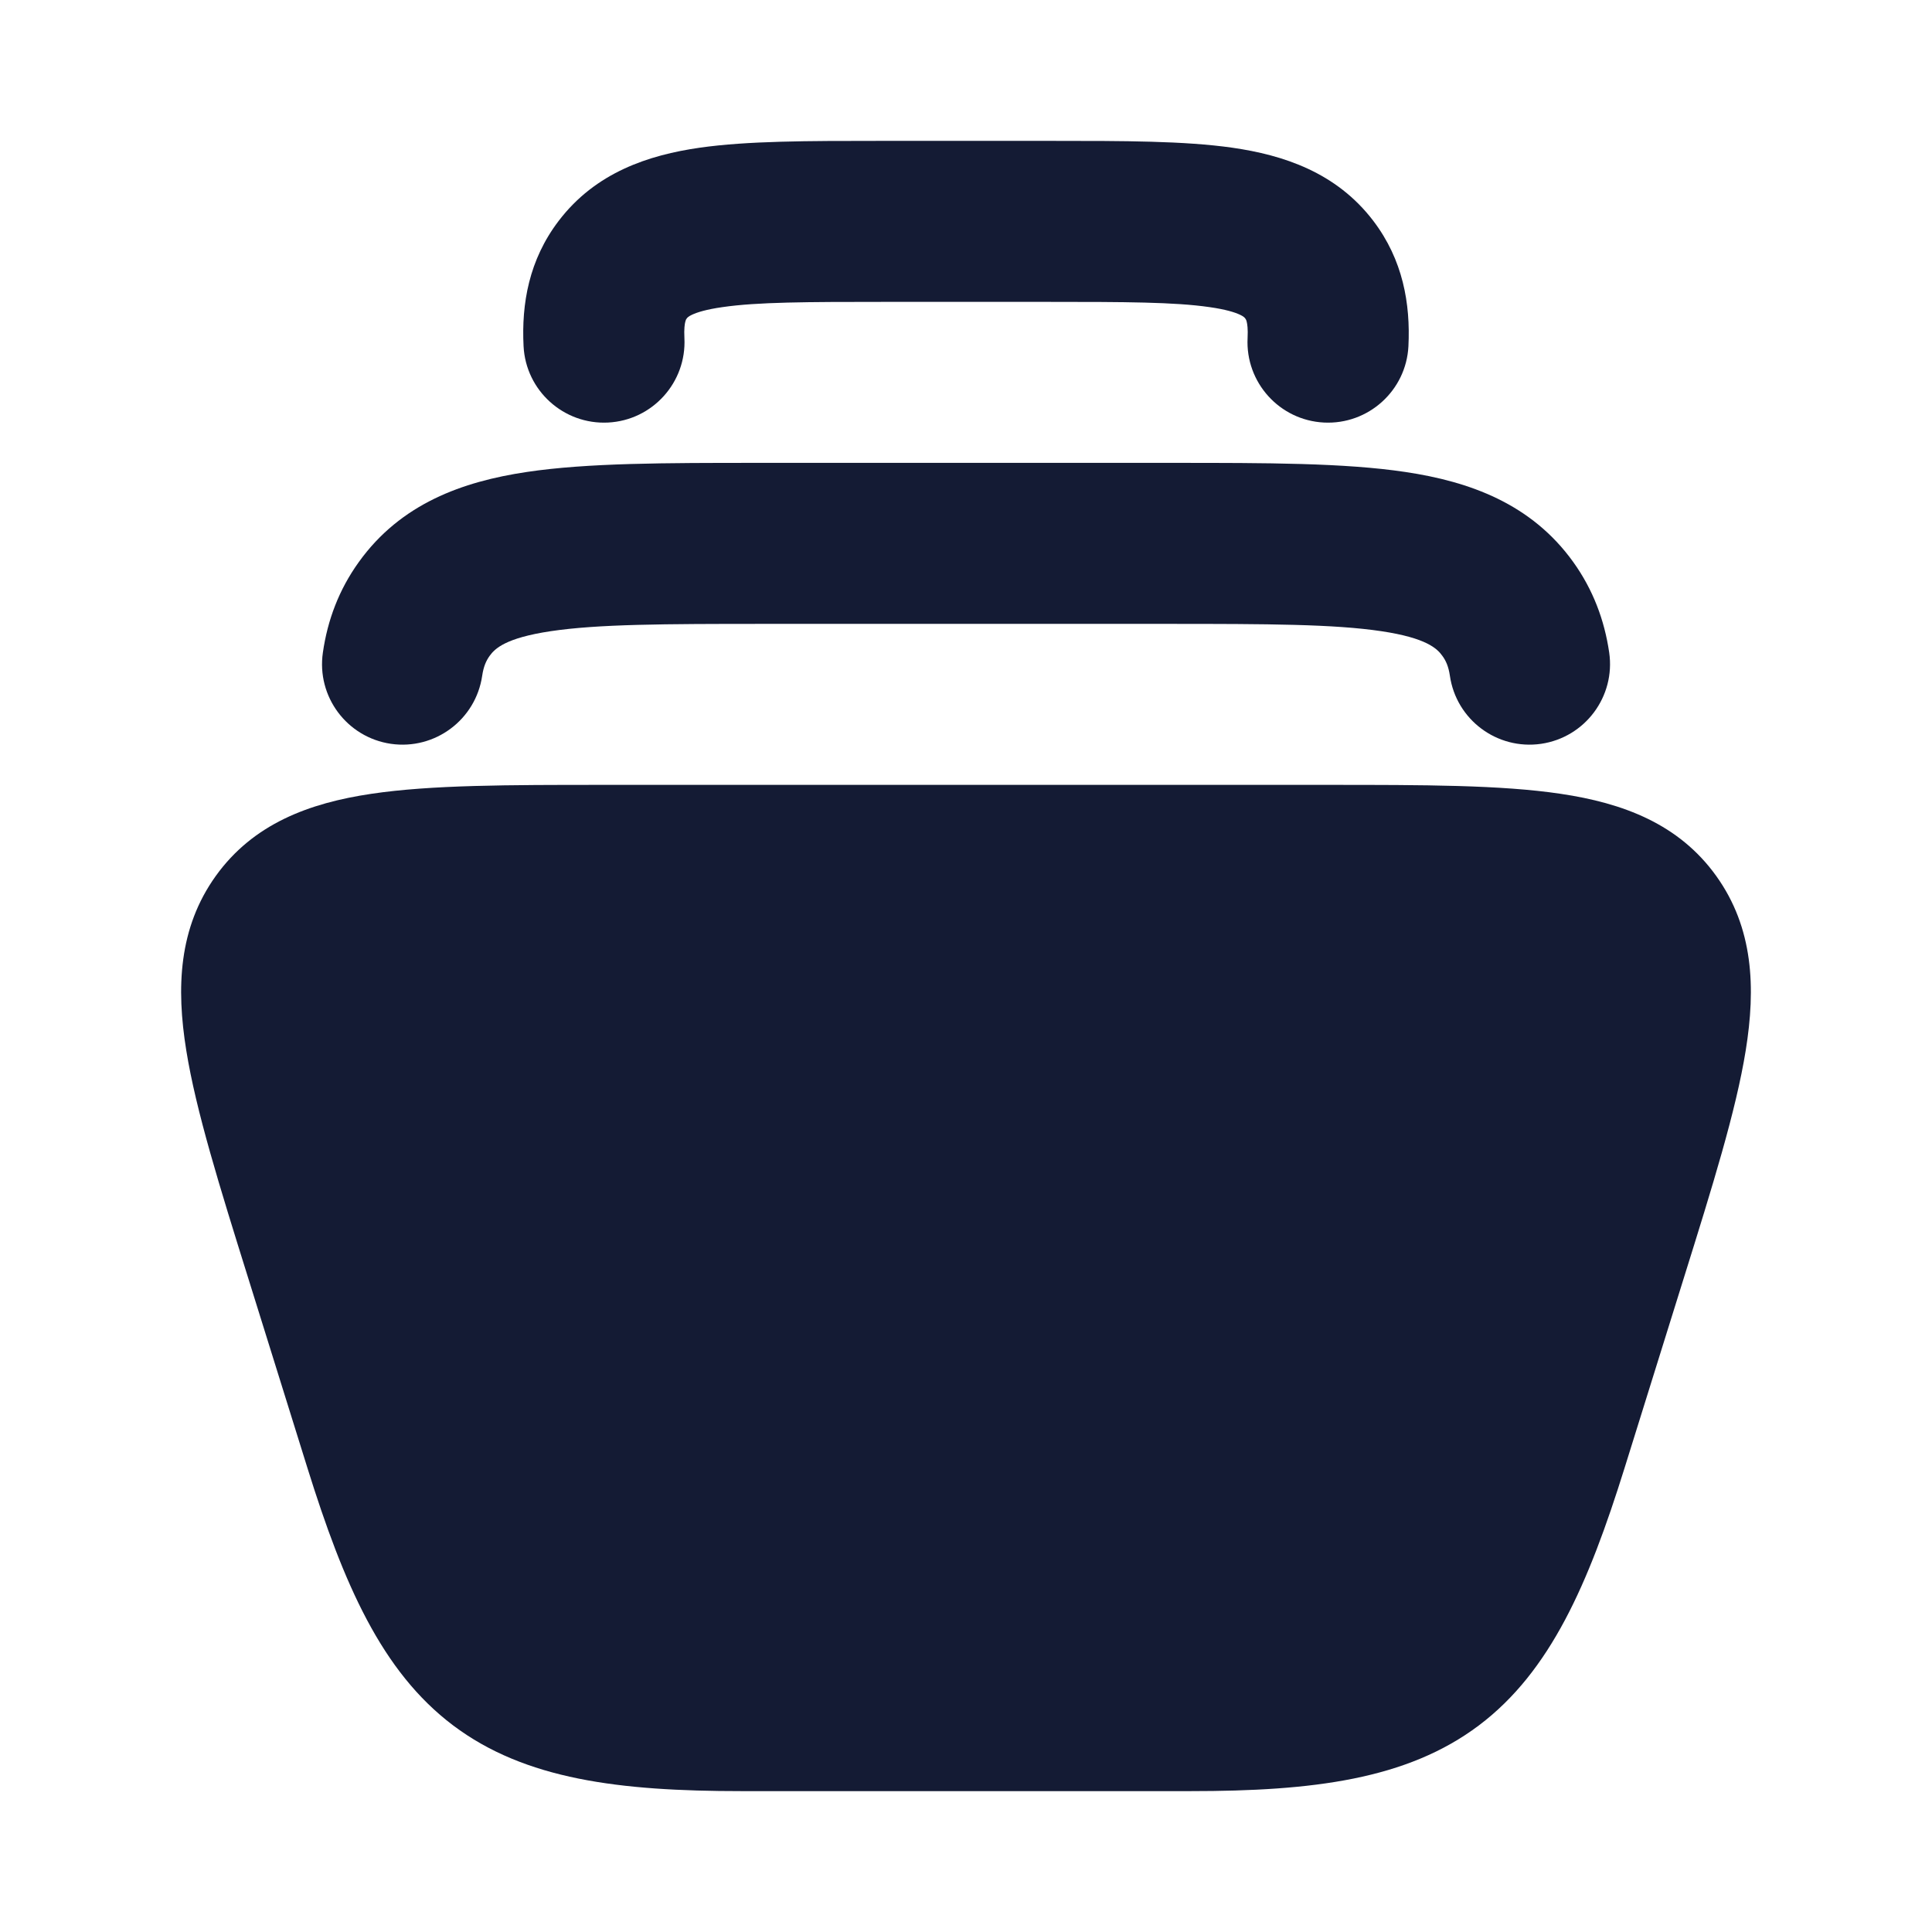 <svg width="24" height="24" viewBox="0 0 24 24" fill="none" xmlns="http://www.w3.org/2000/svg">
<path fill-rule="evenodd" clip-rule="evenodd" d="M10.913 1.75C10.937 1.75 10.961 1.75 10.985 1.75H13.015C13.039 1.75 13.063 1.75 13.087 1.75C13.956 1.75 14.714 1.75 15.309 1.835C15.941 1.926 16.6 2.14 17.06 2.744C17.428 3.228 17.522 3.772 17.496 4.301C17.468 4.852 16.998 5.277 16.446 5.249C15.895 5.221 15.47 4.751 15.498 4.199C15.504 4.085 15.494 4.024 15.487 3.997C15.482 3.975 15.476 3.966 15.469 3.956C15.461 3.946 15.45 3.931 15.402 3.909C15.342 3.881 15.23 3.844 15.024 3.815C14.59 3.752 13.977 3.75 13.015 3.75H10.985C10.023 3.75 9.41 3.752 8.976 3.815C8.77 3.844 8.658 3.881 8.598 3.909C8.55 3.931 8.539 3.946 8.531 3.956C8.523 3.966 8.518 3.975 8.513 3.997C8.506 4.024 8.496 4.085 8.502 4.199C8.53 4.751 8.105 5.221 7.554 5.249C7.002 5.277 6.532 4.852 6.504 4.301C6.477 3.772 6.571 3.228 6.94 2.744C7.4 2.14 8.059 1.926 8.691 1.835C9.285 1.75 10.044 1.75 10.913 1.75Z" fill="#141B34"/>
<path fill-rule="evenodd" clip-rule="evenodd" d="M9.416 5.75C9.442 5.75 9.468 5.75 9.495 5.75L14.584 5.75C15.73 5.75 16.703 5.75 17.457 5.863C18.256 5.982 19.023 6.257 19.543 6.981C19.789 7.324 19.931 7.702 19.99 8.106C20.069 8.652 19.691 9.16 19.144 9.24C18.598 9.319 18.09 8.941 18.011 8.394C17.994 8.279 17.962 8.208 17.918 8.148C17.853 8.057 17.721 7.925 17.16 7.841C16.572 7.753 15.752 7.75 14.506 7.75H9.495C8.249 7.75 7.428 7.753 6.84 7.841C6.28 7.925 6.147 8.057 6.082 8.148C6.039 8.208 6.007 8.279 5.99 8.394C5.91 8.941 5.402 9.319 4.856 9.24C4.309 9.16 3.931 8.652 4.011 8.106C4.069 7.702 4.211 7.324 4.458 6.981C4.978 6.257 5.744 5.982 6.544 5.863C7.298 5.75 8.27 5.75 9.416 5.75Z" fill="#141B34"/>
<path d="M16.505 9.75C17.679 9.75 18.645 9.75 19.387 9.861C20.162 9.976 20.855 10.234 21.32 10.882C21.782 11.527 21.812 12.269 21.686 13.049C21.565 13.801 21.273 14.736 20.916 15.879L20.18 18.239C19.732 19.673 19.262 20.762 18.372 21.433C17.477 22.107 16.304 22.25 14.79 22.25H9.21C7.696 22.25 6.523 22.107 5.628 21.433C4.738 20.762 4.268 19.673 3.82 18.239L3.084 15.879C2.727 14.736 2.435 13.801 2.314 13.049C2.188 12.269 2.218 11.527 2.68 10.882C3.145 10.234 3.838 9.976 4.613 9.861C5.355 9.75 6.321 9.75 7.495 9.75H7.495H16.505H16.505Z" fill="#141B34"/>
</svg>
